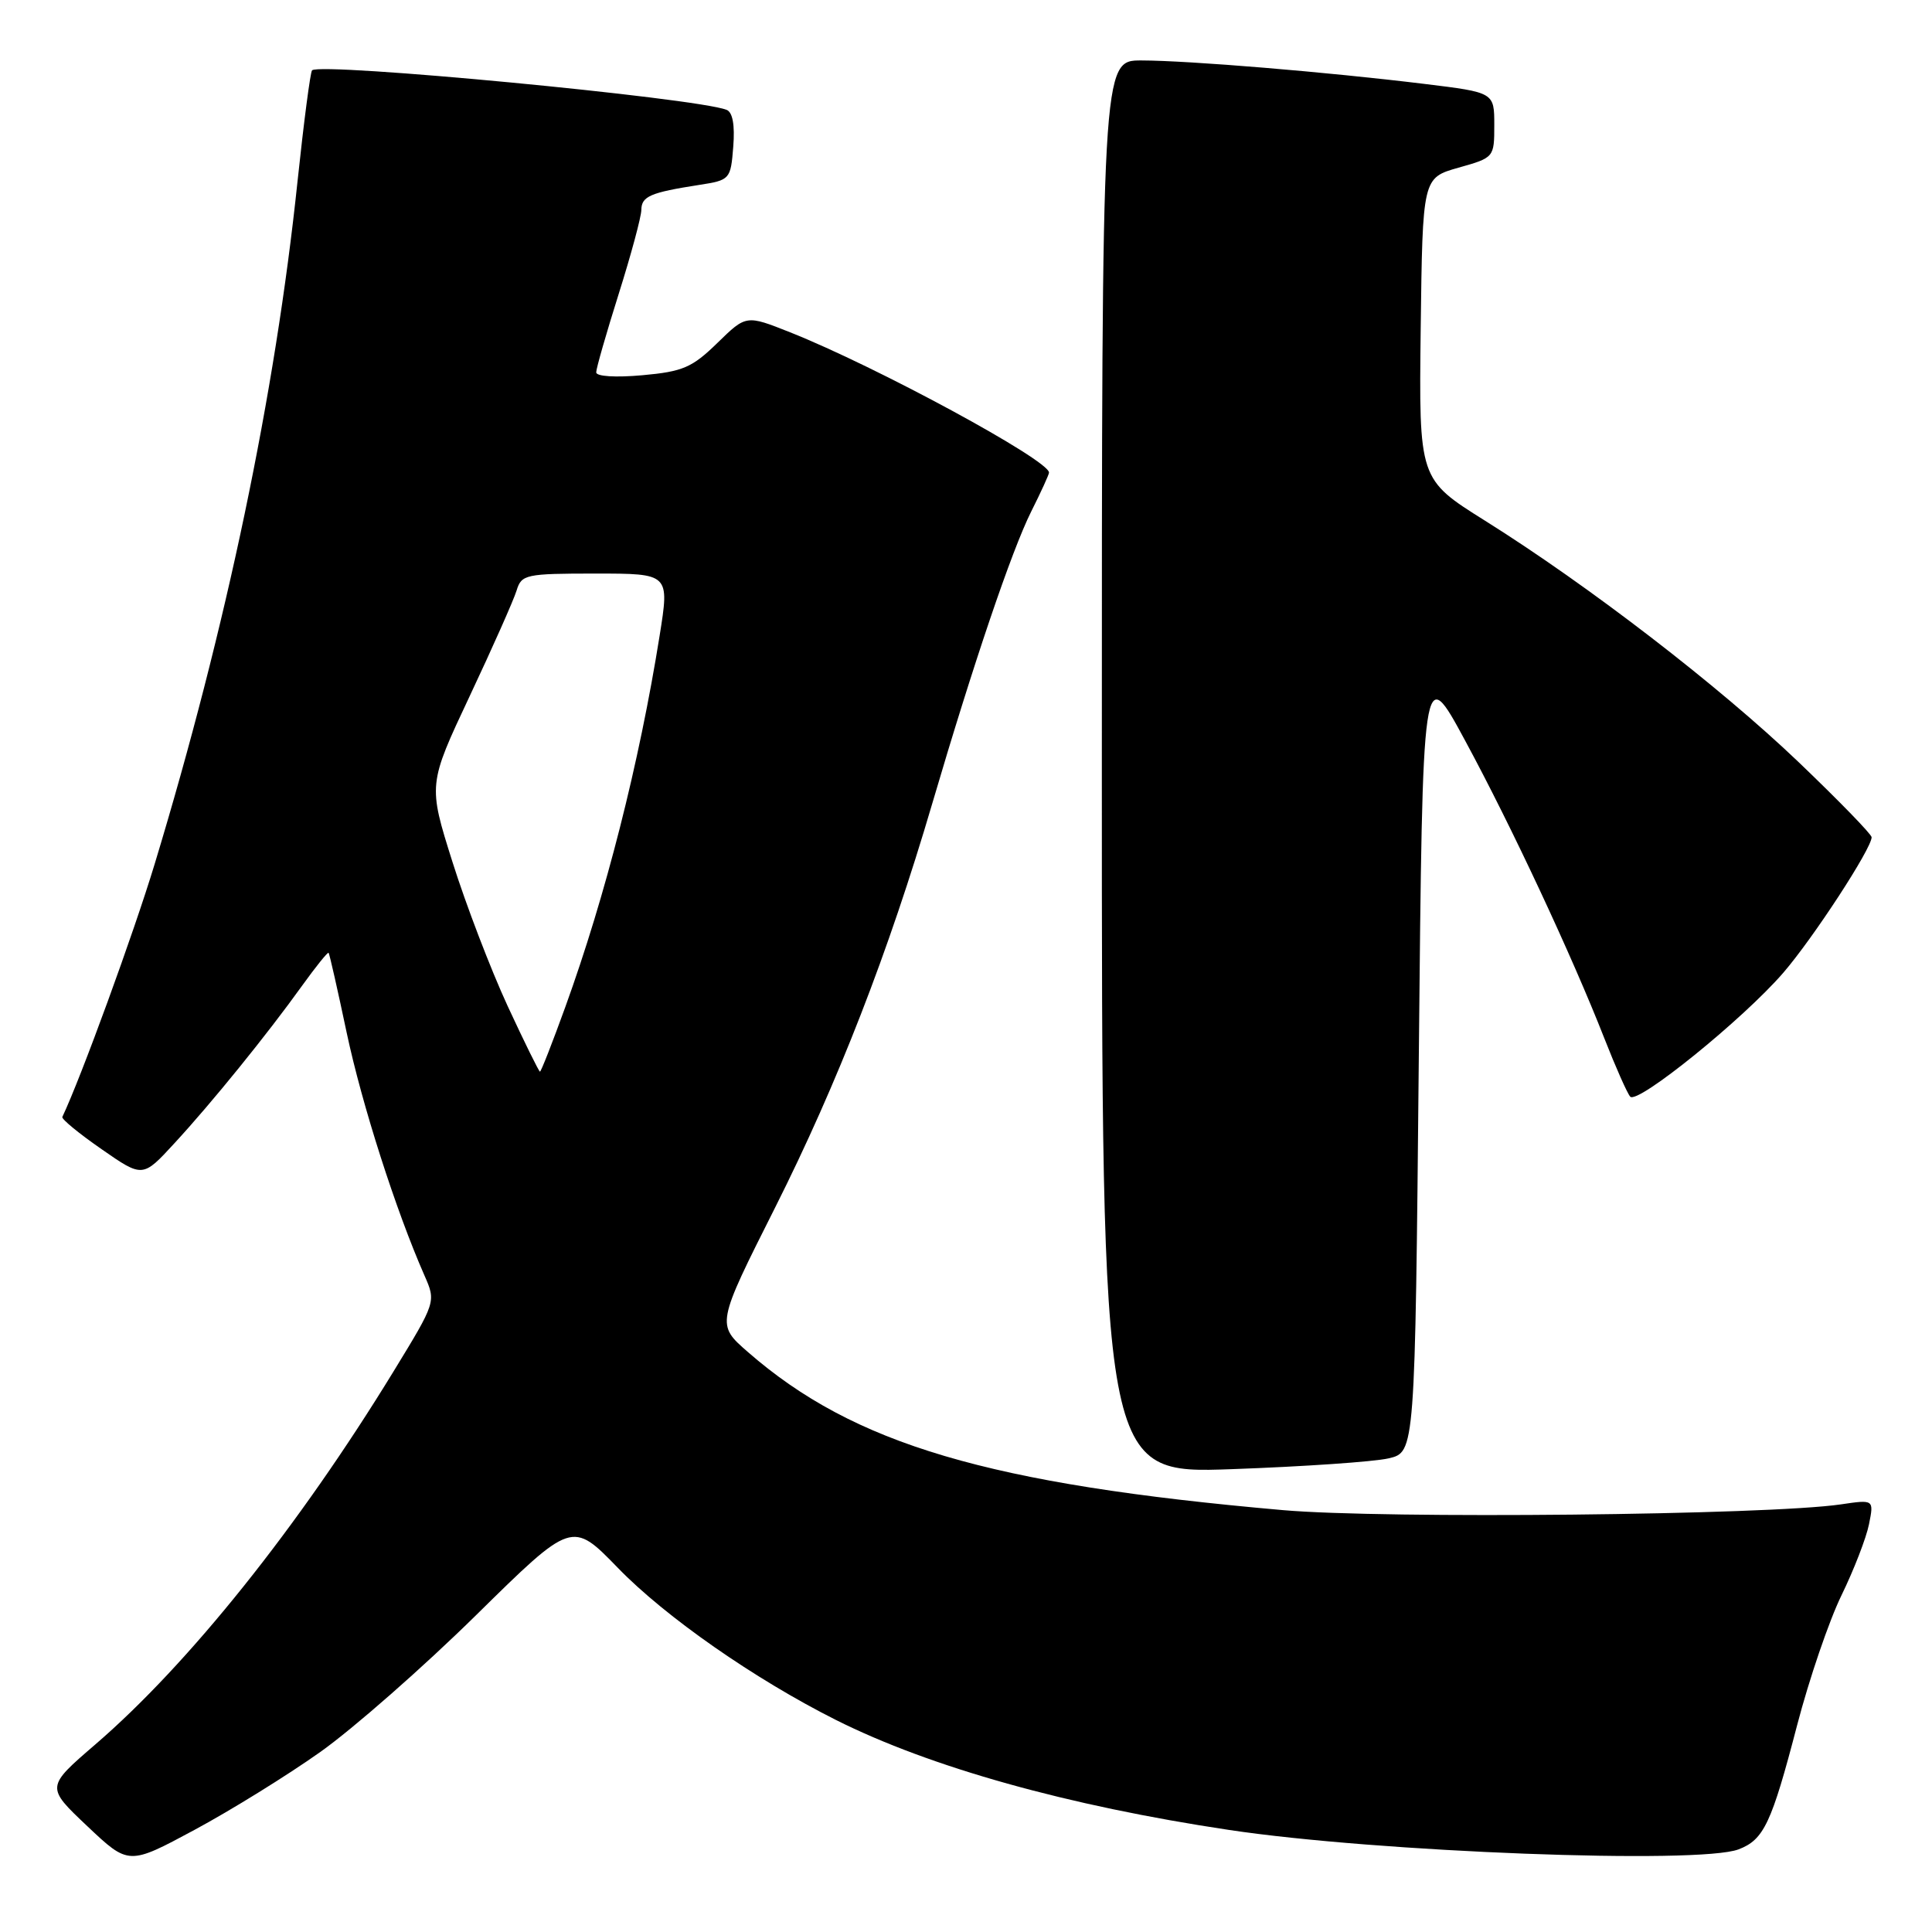 <?xml version="1.0" encoding="UTF-8" standalone="no"?>
<!DOCTYPE svg PUBLIC "-//W3C//DTD SVG 1.1//EN" "http://www.w3.org/Graphics/SVG/1.1/DTD/svg11.dtd" >
<svg xmlns="http://www.w3.org/2000/svg" xmlns:xlink="http://www.w3.org/1999/xlink" version="1.1" viewBox="0 0 256 256">
 <g >
 <path fill="currentColor"
d=" M 42.45 232.14 C 46.82 229.04 56.11 220.88 63.10 214.00 C 75.80 201.50 75.80 201.50 81.87 207.75 C 88.18 214.26 100.01 222.50 110.78 227.91 C 123.27 234.17 141.47 239.27 162.88 242.48 C 182.53 245.43 225.10 247.05 230.37 245.05 C 233.72 243.77 234.73 241.63 238.13 228.59 C 239.72 222.49 242.36 214.75 244.01 211.38 C 245.65 208.01 247.29 203.78 247.65 201.98 C 248.31 198.69 248.31 198.69 243.91 199.34 C 234.21 200.76 183.43 201.28 170.00 200.10 C 131.02 196.68 113.14 191.40 99.10 179.15 C 94.91 175.50 94.91 175.50 102.71 160.00 C 110.98 143.55 117.75 126.14 123.52 106.50 C 128.98 87.92 134.05 72.96 136.64 67.78 C 137.94 65.19 139.00 62.87 139.00 62.62 C 139.00 60.97 116.14 48.58 104.69 44.03 C 98.87 41.72 98.87 41.72 95.06 45.44 C 91.72 48.70 90.48 49.24 85.12 49.72 C 81.58 50.04 79.00 49.88 79.00 49.34 C 79.00 48.82 80.34 44.15 81.98 38.95 C 83.62 33.75 84.97 28.74 84.98 27.82 C 85.00 26.01 86.17 25.51 92.66 24.50 C 96.73 23.87 96.82 23.77 97.16 19.44 C 97.39 16.57 97.08 14.86 96.27 14.55 C 92.14 12.96 42.44 8.23 41.35 9.32 C 41.12 9.55 40.26 16.14 39.43 23.97 C 36.46 52.32 30.01 83.10 20.49 114.50 C 17.71 123.67 10.72 142.82 8.26 148.00 C 8.13 148.28 10.47 150.20 13.47 152.28 C 18.91 156.06 18.91 156.06 23.11 151.49 C 28.04 146.15 35.36 137.12 40.03 130.61 C 41.85 128.08 43.43 126.12 43.54 126.25 C 43.66 126.39 44.74 131.16 45.94 136.85 C 47.96 146.37 52.46 160.41 56.24 169.00 C 57.78 172.50 57.78 172.50 52.14 181.73 C 39.55 202.31 25.01 220.49 12.64 231.14 C 6.08 236.79 6.08 236.79 11.56 241.97 C 17.05 247.16 17.05 247.16 25.77 242.47 C 30.57 239.89 38.08 235.24 42.45 232.14 Z  M 184.00 193.24 C 187.50 192.42 187.50 192.42 188.00 140.06 C 188.50 87.70 188.50 87.70 194.14 98.14 C 200.28 109.49 208.31 126.68 212.59 137.60 C 214.08 141.40 215.62 144.87 216.01 145.31 C 216.96 146.39 231.00 135.03 236.30 128.89 C 240.29 124.26 248.00 112.43 248.00 110.94 C 248.00 110.55 243.64 106.07 238.31 100.97 C 227.74 90.87 210.49 77.59 196.75 68.98 C 188.01 63.50 188.01 63.50 188.25 43.53 C 188.50 23.57 188.50 23.57 193.25 22.22 C 197.98 20.89 198.00 20.86 198.00 16.57 C 198.00 12.25 198.00 12.25 188.75 11.12 C 175.85 9.54 157.50 8.02 151.25 8.01 C 146.00 8.00 146.00 8.00 146.00 101.64 C 146.00 195.29 146.00 195.29 163.25 194.67 C 172.74 194.33 182.07 193.69 184.00 193.24 Z  M 67.24 133.25 C 65.02 128.44 61.74 119.88 59.96 114.23 C 56.72 103.96 56.72 103.96 62.24 92.23 C 65.28 85.78 68.07 79.49 68.45 78.25 C 69.10 76.12 69.64 76.00 78.93 76.00 C 88.72 76.00 88.72 76.00 87.40 84.25 C 84.70 101.16 80.25 118.67 74.90 133.45 C 73.20 138.15 71.69 142.00 71.55 142.00 C 71.41 142.00 69.47 138.06 67.24 133.25 Z "/>
</g>
</svg>